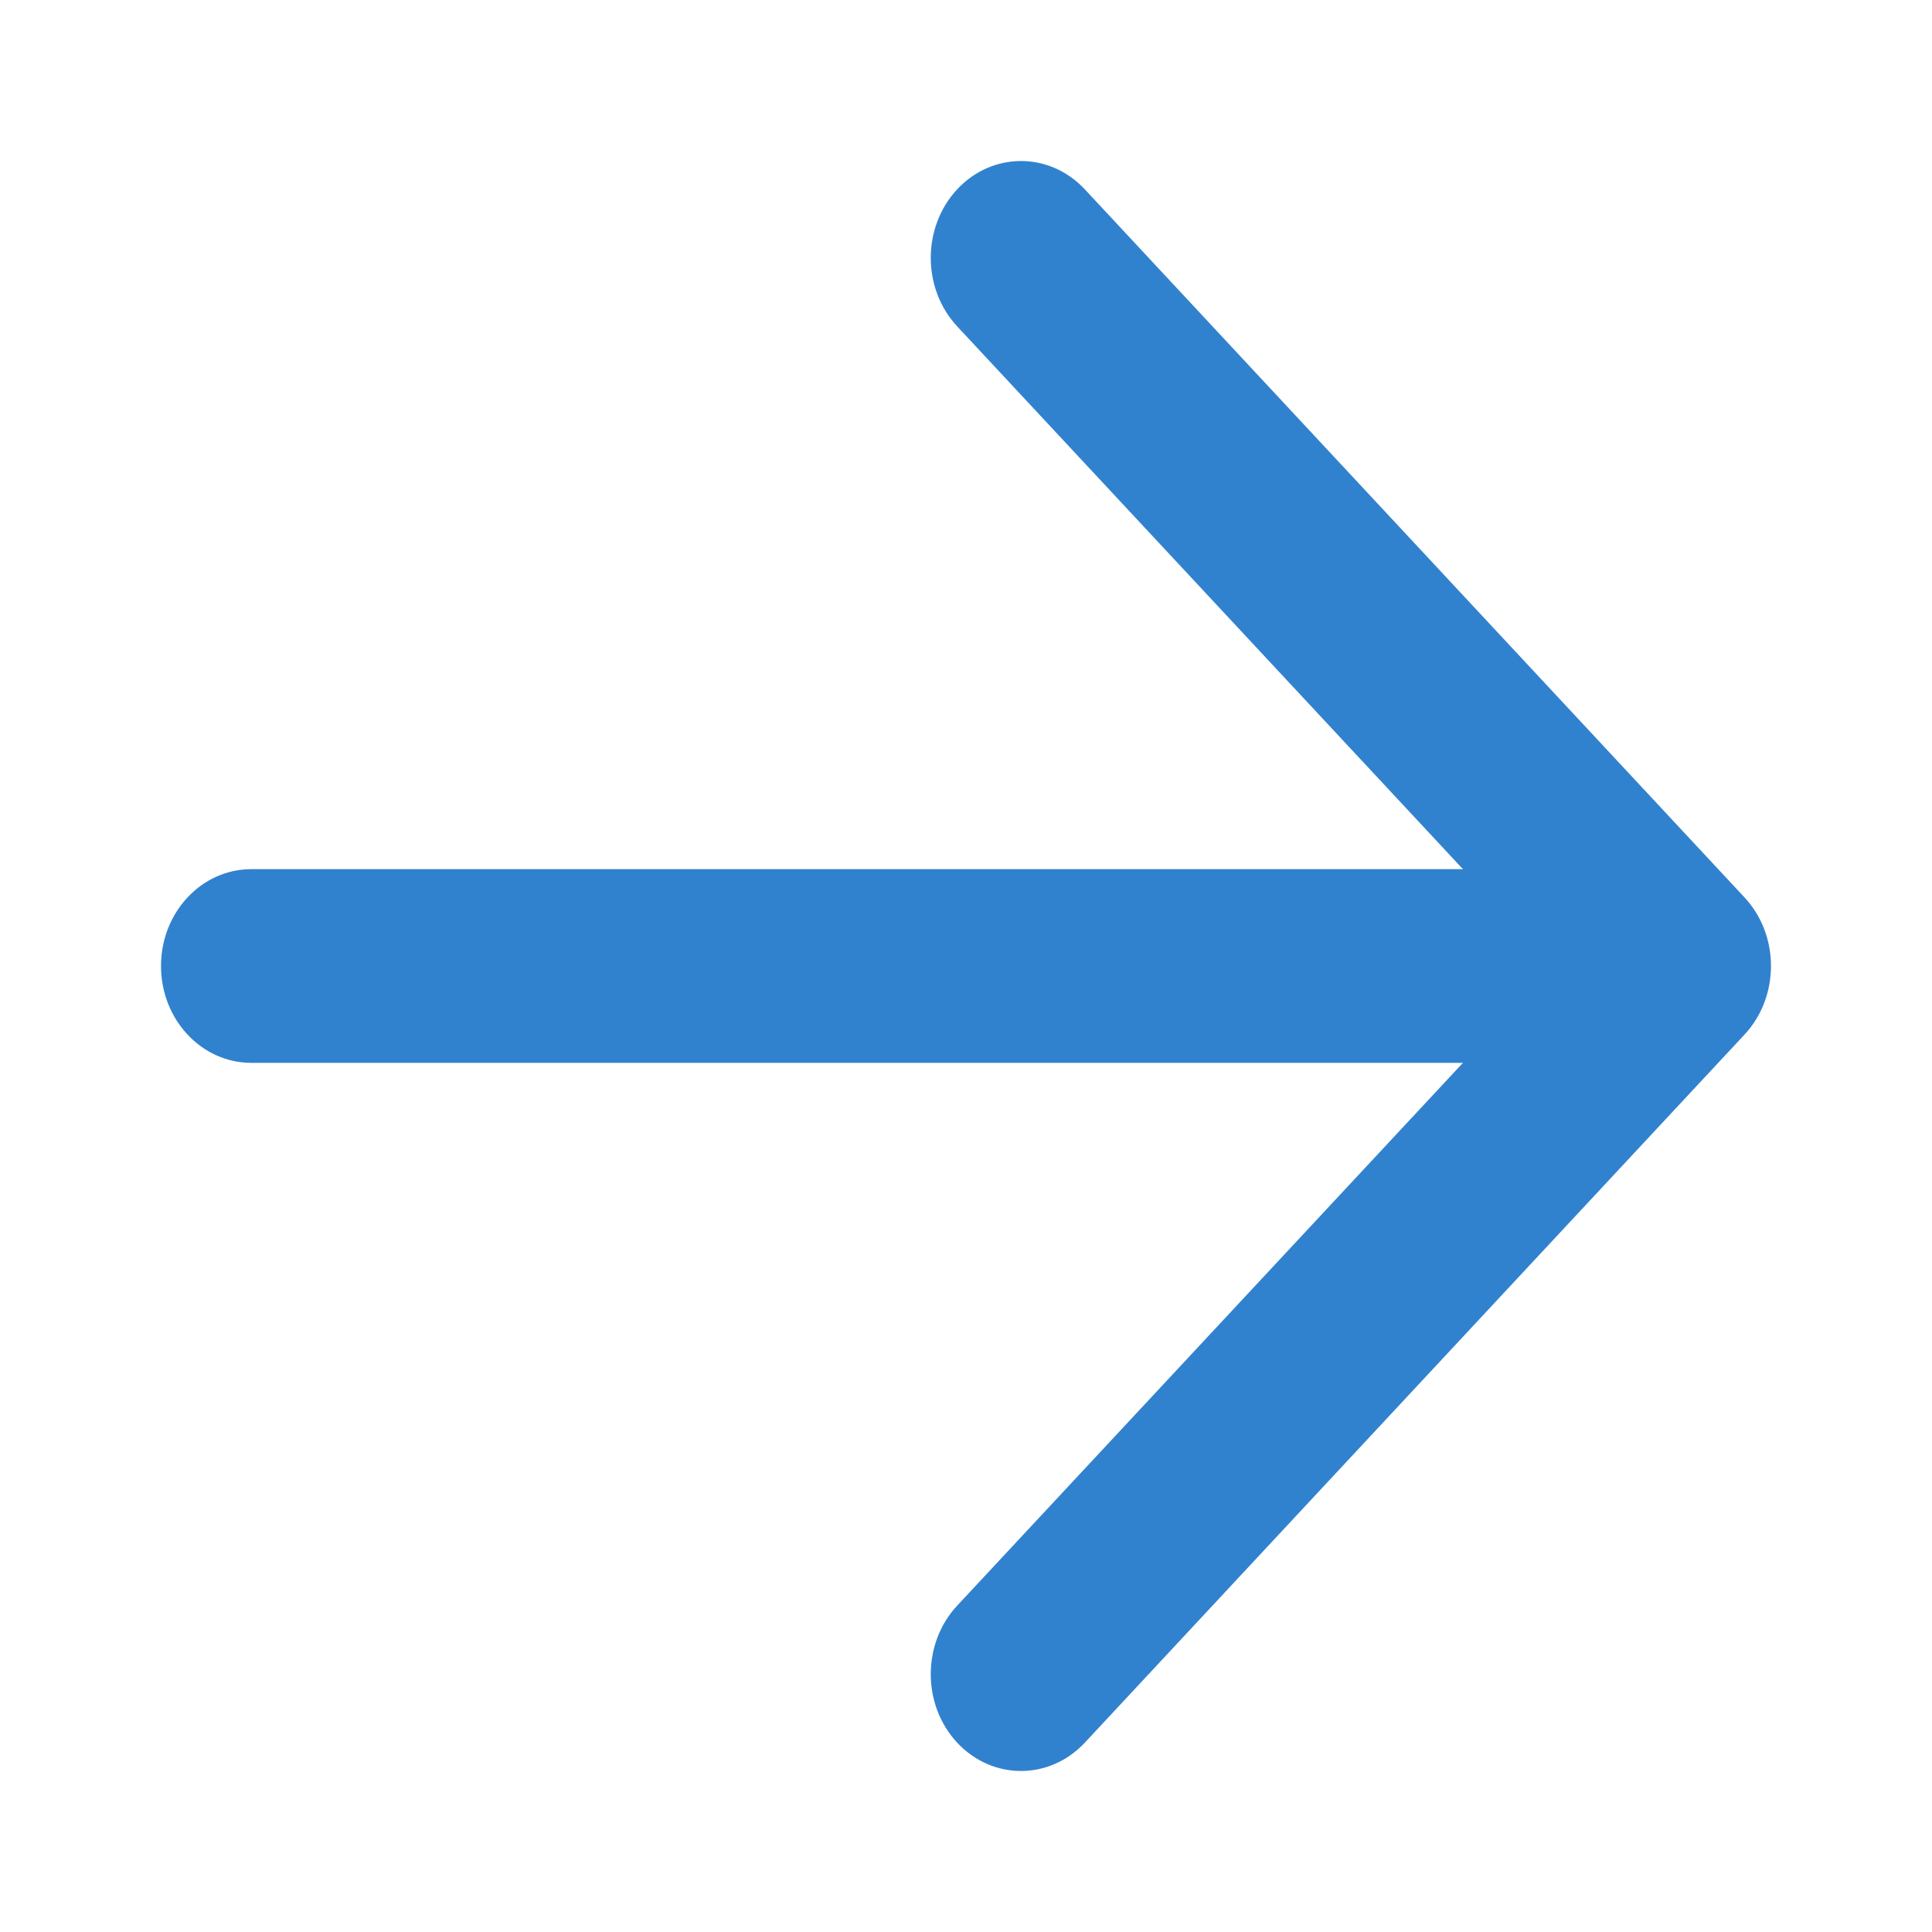 <svg width="24" height="24" viewBox="0 0 24 24" fill="none" xmlns="http://www.w3.org/2000/svg">
<path fill-rule="evenodd" clip-rule="evenodd" d="M11.89 2.352C12.328 1.883 13.038 1.883 13.476 2.352L21.672 11.149C22.109 11.619 22.109 12.381 21.672 12.851L13.476 21.648C13.038 22.117 12.328 22.117 11.89 21.648C11.453 21.178 11.453 20.416 11.89 19.946L19.294 12L11.89 4.054C11.453 3.584 11.453 2.822 11.89 2.352Z" fill="#3182CE"/>
<path fill-rule="evenodd" clip-rule="evenodd" d="M2 12C2 11.336 2.502 10.797 3.121 10.797H19.741C20.36 10.797 20.862 11.336 20.862 12C20.862 12.664 20.36 13.203 19.741 13.203H3.121C2.502 13.203 2 12.664 2 12Z" fill="#3182CE"/>
</svg>
